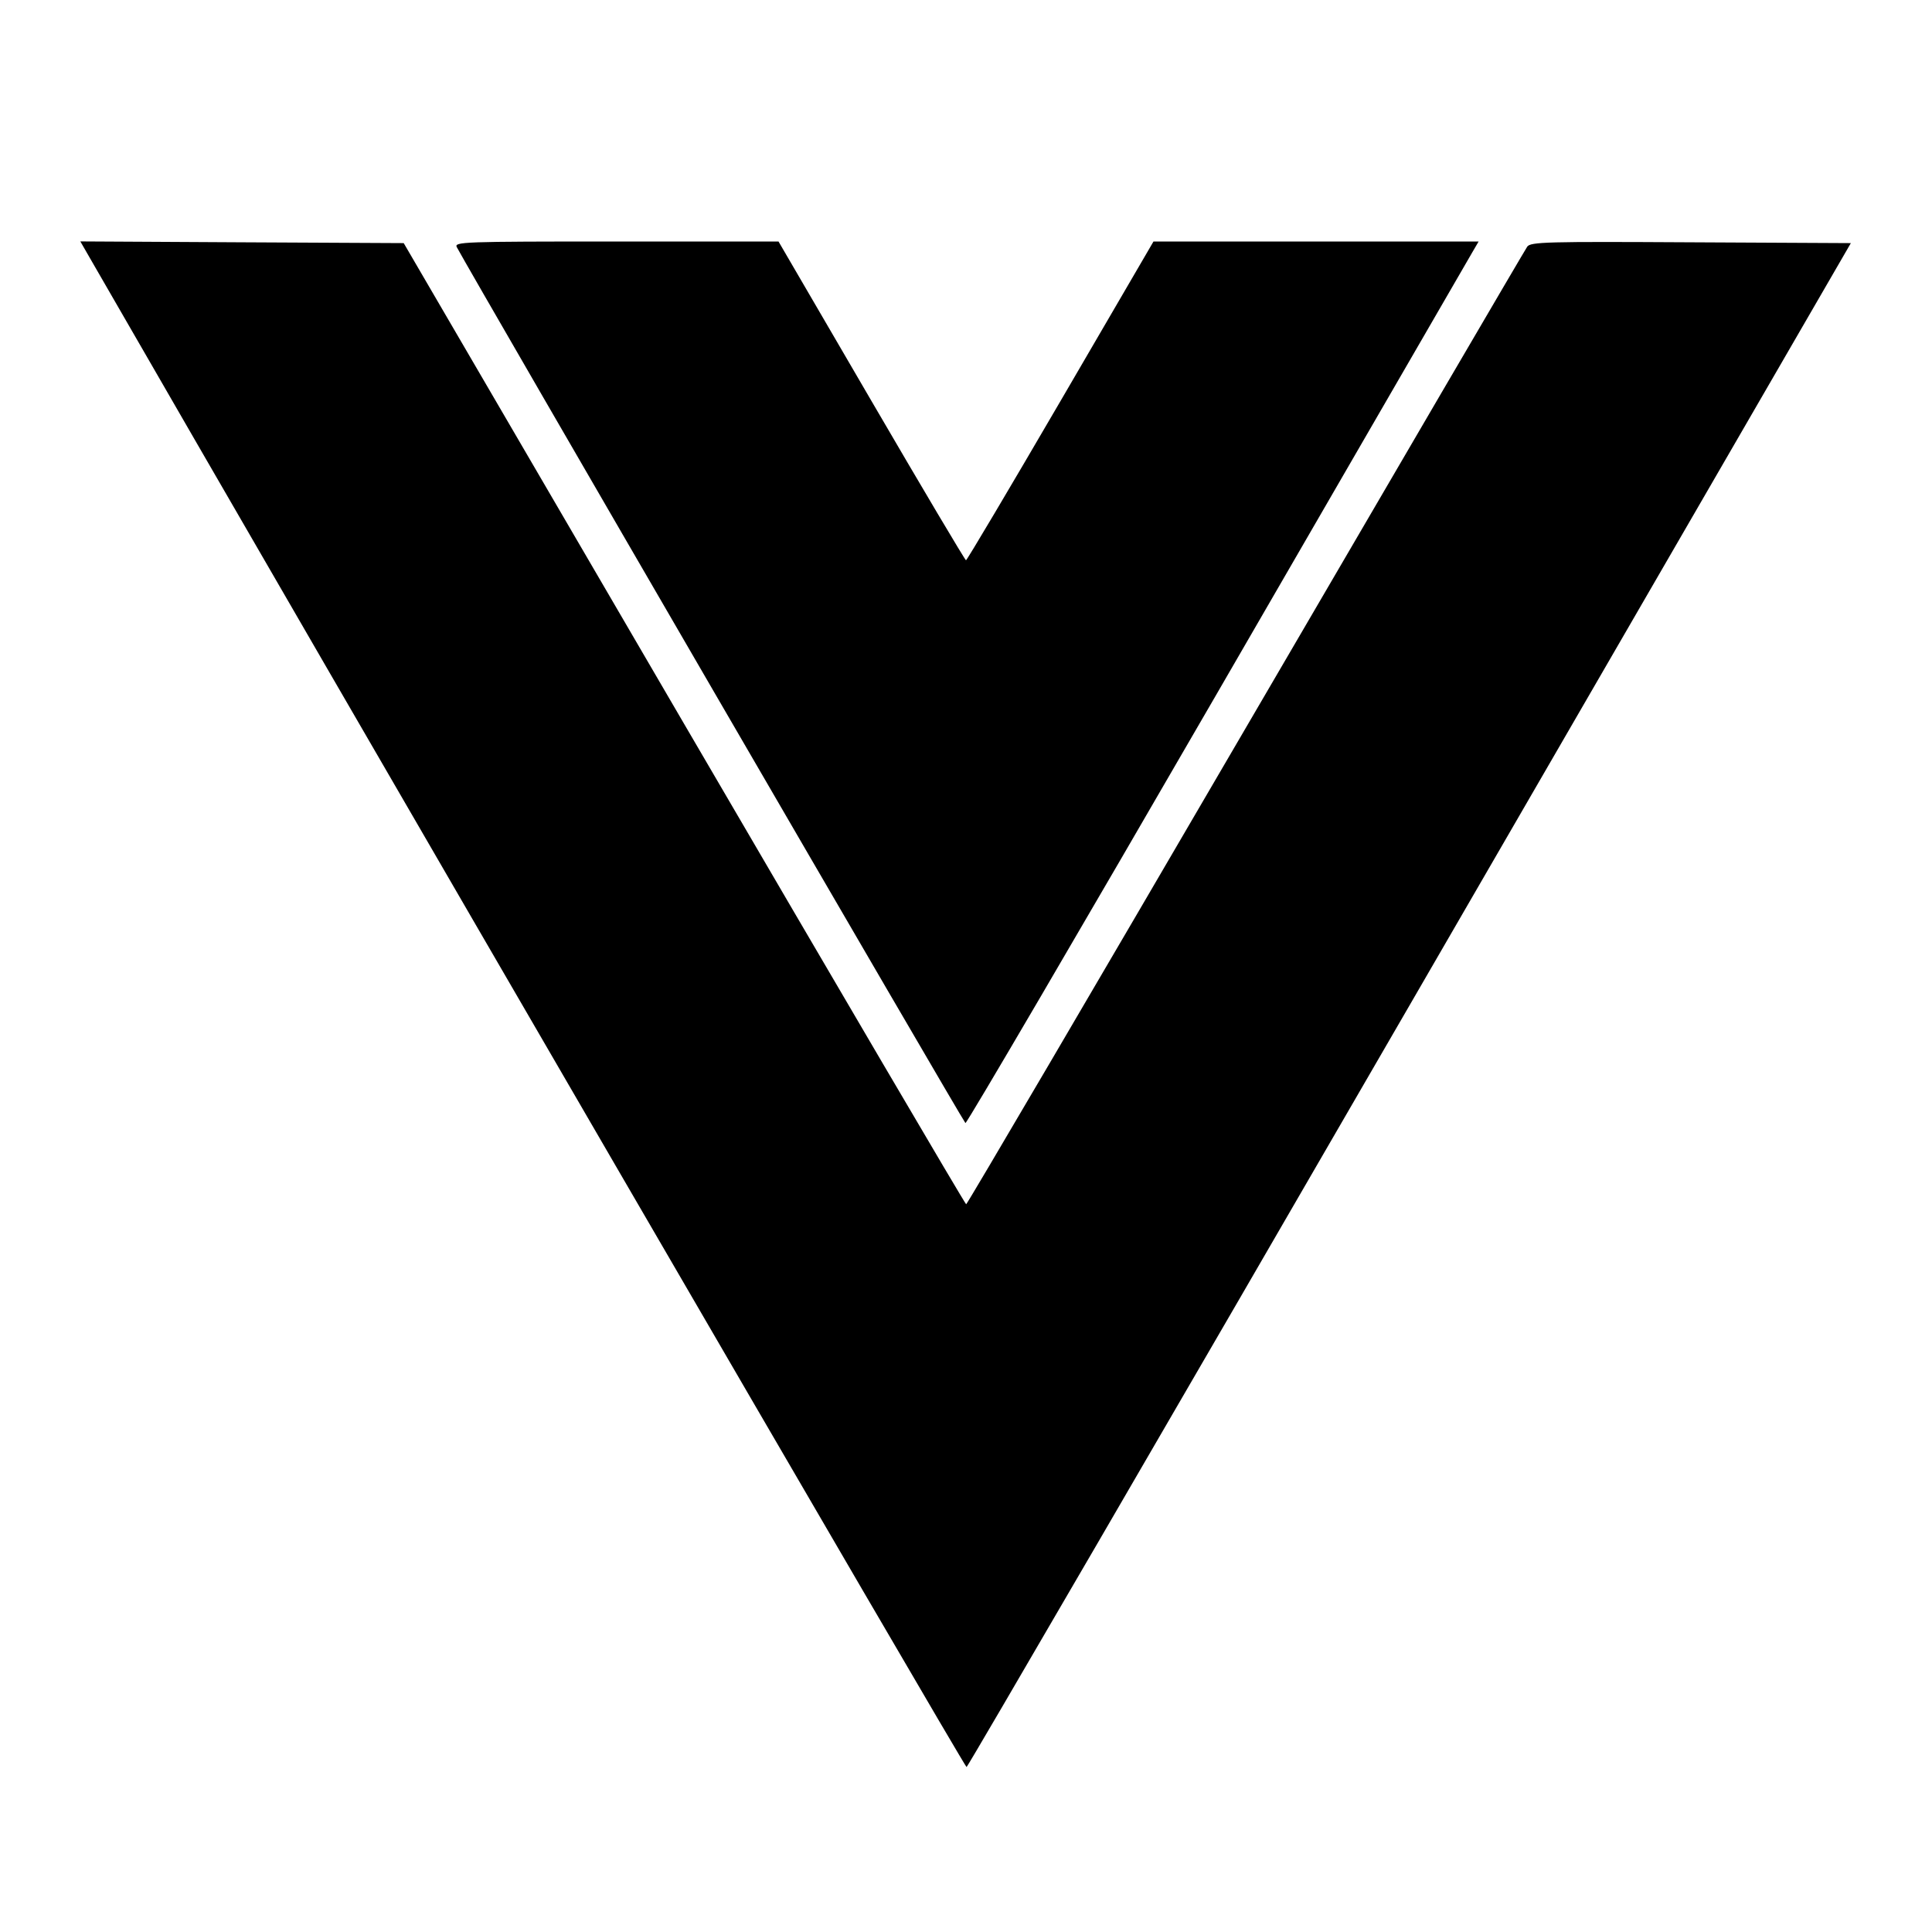<svg viewBox="0 0 24 24" xmlns="http://www.w3.org/2000/svg"><path d="M1.109 3.192 C 4.175 8.515,11.985 21.958,12.007 21.951 C 12.024 21.945,14.503 17.683,17.515 12.480 L 22.992 3.020 21.006 3.010 C 19.210 3.000,19.015 3.005,18.972 3.064 C 18.946 3.100,17.372 5.791,15.474 9.045 C 13.576 12.298,12.014 14.960,12.002 14.960 C 11.990 14.960,10.413 12.273,8.497 8.990 L 5.015 3.020 3.007 3.010 L 0.998 2.999 1.109 3.192 M5.675 3.071 C 5.887 3.466,11.971 13.943,11.993 13.951 C 12.010 13.956,13.417 11.553,15.120 8.611 C 16.823 5.668,18.251 3.201,18.292 3.130 L 18.368 3.000 16.349 3.000 L 14.329 3.000 13.175 4.980 C 12.540 6.069,12.011 6.960,12.000 6.960 C 11.989 6.960,11.460 6.069,10.825 4.980 L 9.671 3.000 7.654 3.000 C 5.740 3.000,5.639 3.004,5.675 3.071 " stroke="none" fill-rule="evenodd" fill="black"></path></svg>